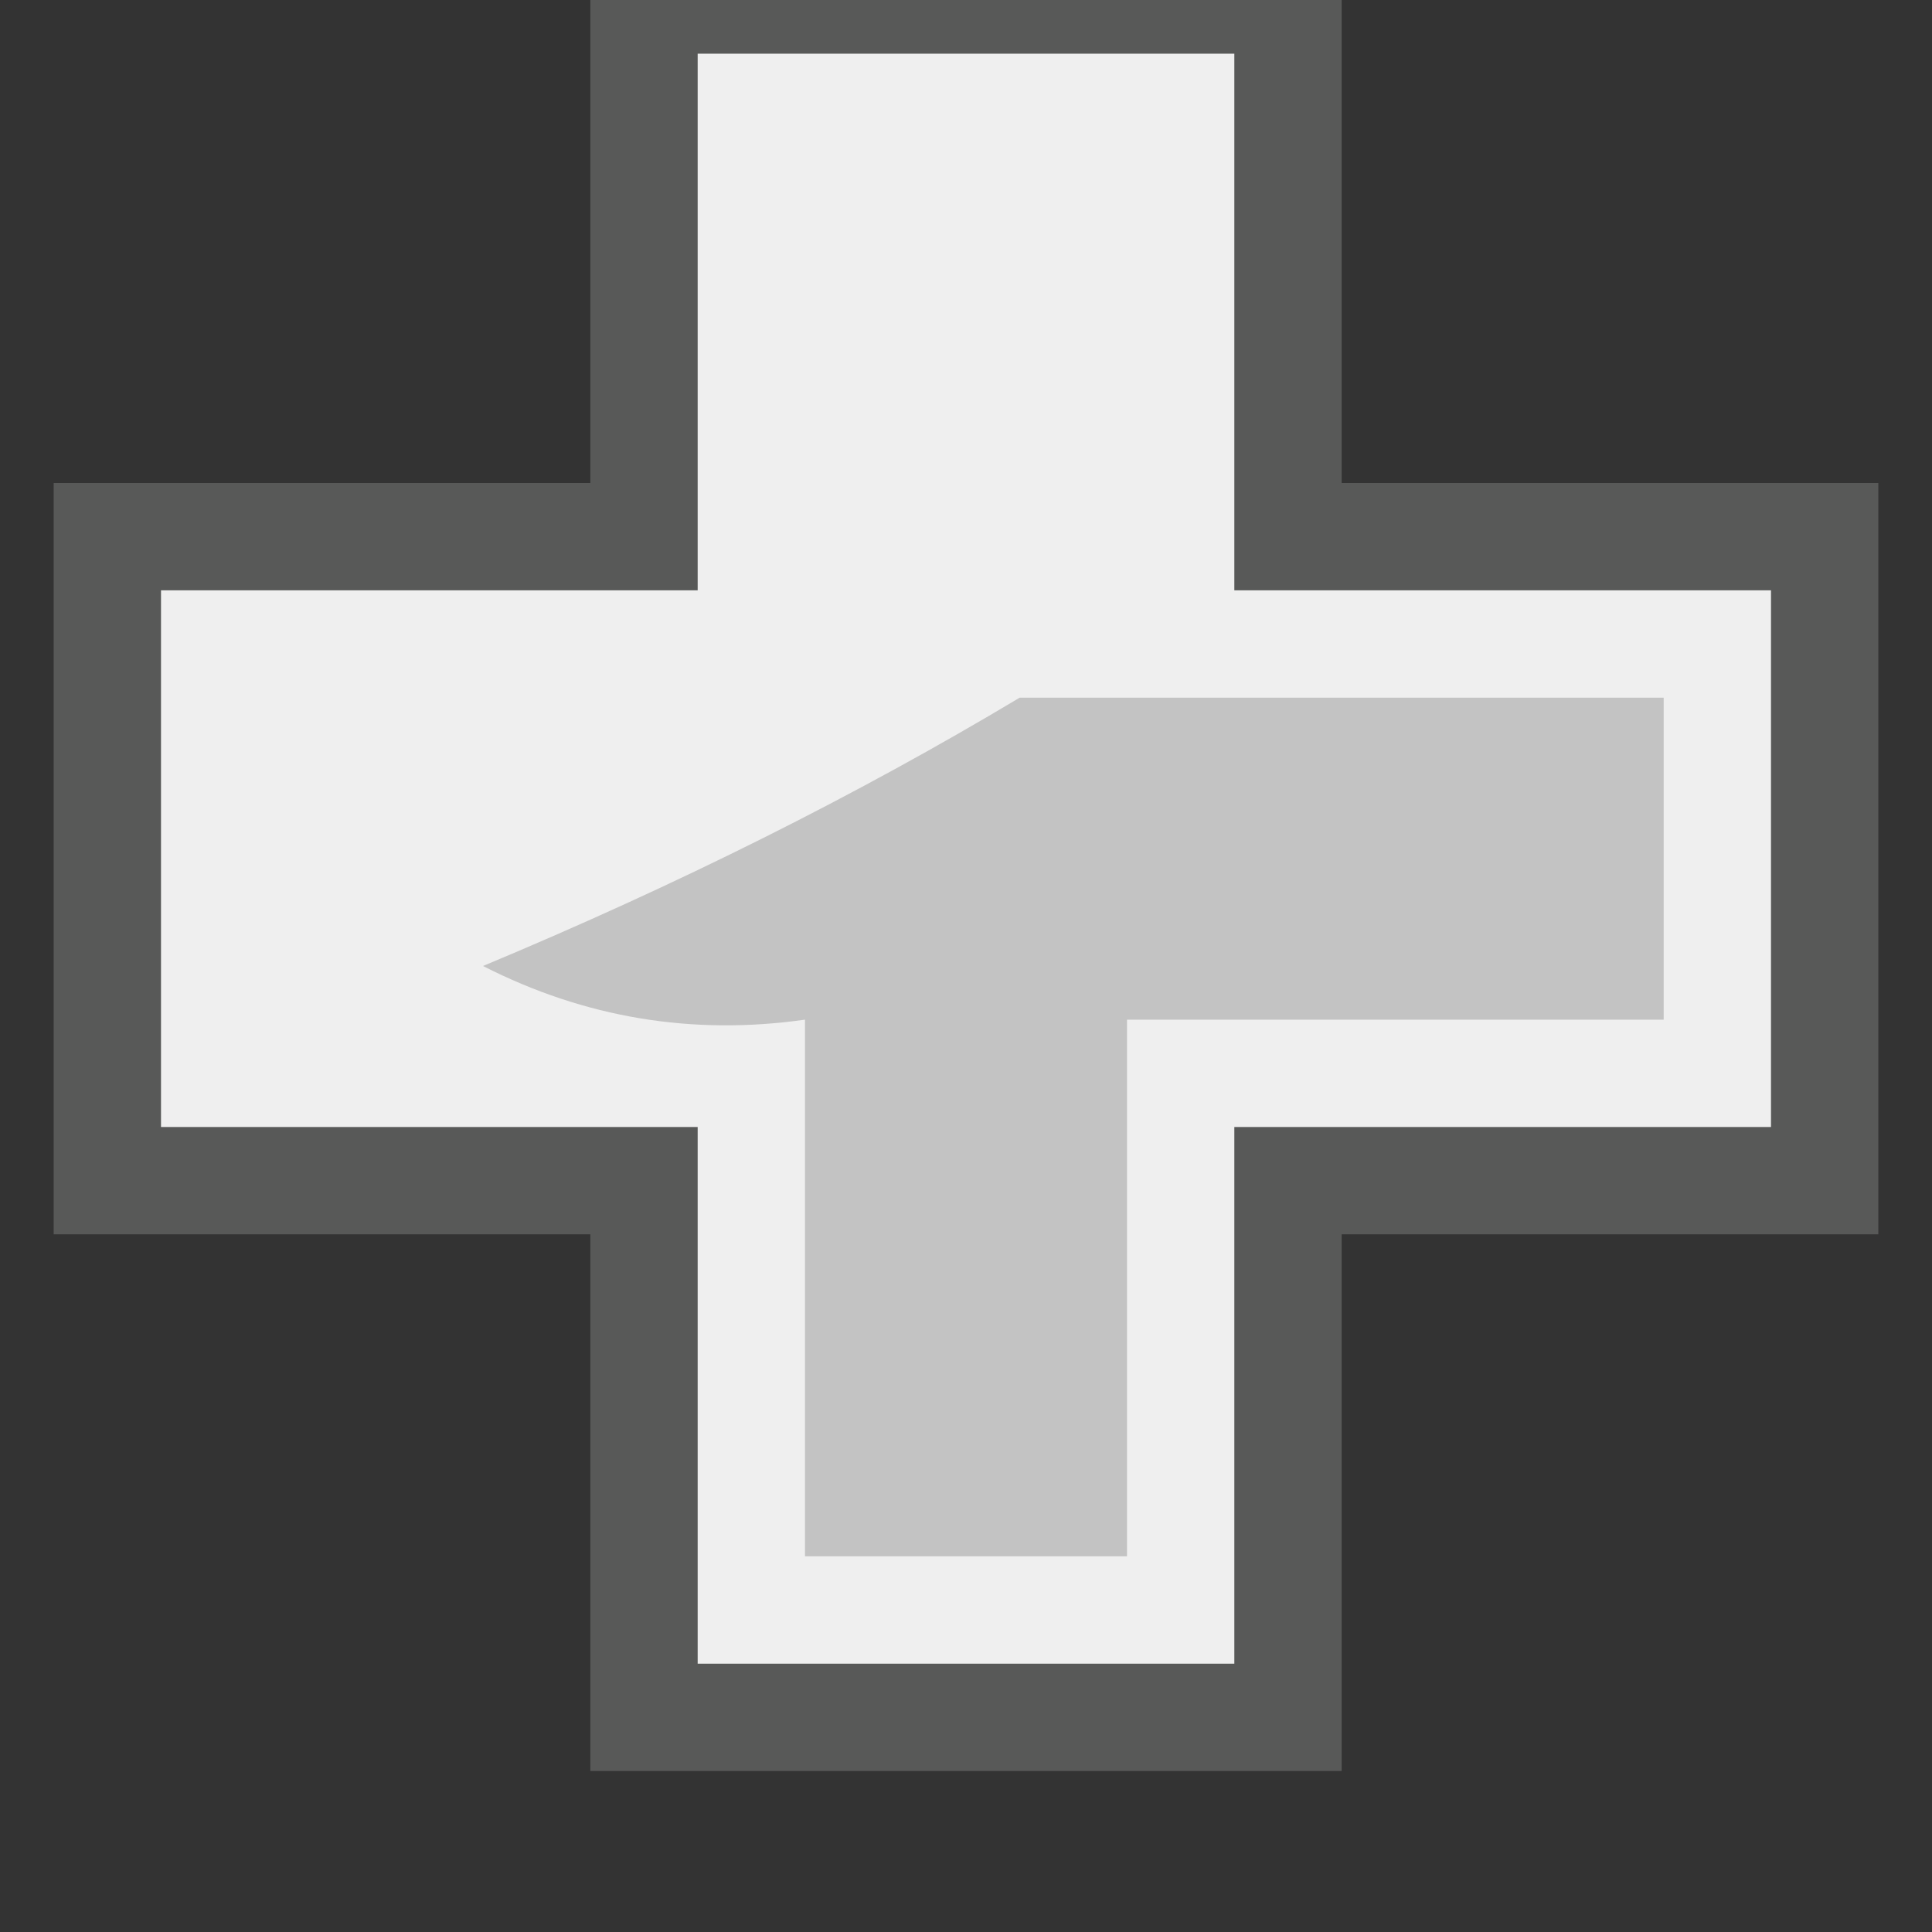 <?xml version="1.0" encoding="UTF-8"?>
<!DOCTYPE svg PUBLIC "-//W3C//DTD SVG 1.1//EN" "http://www.w3.org/Graphics/SVG/1.1/DTD/svg11.dtd">
<svg xmlns="http://www.w3.org/2000/svg" version="1.1" width="18px" height="18px" style="shape-rendering:geometricPrecision; text-rendering:geometricPrecision; image-rendering:optimizeQuality; fill-rule:evenodd; clip-rule:evenodd" xmlns:xlink="http://www.w3.org/1999/xlink">
<rect width="100%" height="100%" fill="#333333" stroke="none"/>
<g><path style="opacity:0.949" fill="#5a5b5a" d="M 5.5,-0.5 C 7.833,-0.5 10.167,-0.5 12.5,-0.5C 12.5,1.167 12.5,2.833 12.5,4.5C 14.167,4.5 15.833,4.5 17.5,4.5C 17.5,6.833 17.5,9.167 17.5,11.5C 15.833,11.5 14.167,11.5 12.5,11.5C 12.5,13.167 12.5,14.833 12.5,16.5C 10.167,16.5 7.833,16.5 5.5,16.5C 5.5,14.833 5.5,13.167 5.5,11.5C 3.833,11.5 2.167,11.5 0.5,11.5C 0.5,9.167 0.5,6.833 0.5,4.5C 2.167,4.5 3.833,4.5 5.5,4.5C 5.5,2.833 5.5,1.167 5.5,-0.5 Z"/></g>
<g><path style="opacity:1" fill="#efefef" d="M 6.5,0.5 C 8.167,0.5 9.833,0.5 11.5,0.5C 11.5,2.167 11.5,3.833 11.5,5.5C 13.167,5.5 14.833,5.5 16.5,5.5C 16.5,7.167 16.5,8.833 16.5,10.5C 14.833,10.5 13.167,10.5 11.5,10.5C 11.5,12.167 11.5,13.833 11.5,15.5C 9.833,15.5 8.167,15.5 6.5,15.5C 6.5,13.833 6.5,12.167 6.5,10.5C 4.833,10.5 3.167,10.5 1.5,10.5C 1.5,8.833 1.5,7.167 1.5,5.5C 3.167,5.5 4.833,5.5 6.5,5.5C 6.5,3.833 6.5,2.167 6.5,0.5 Z"/></g>
<g><path style="opacity:1" fill="#c3c3c3" d="M 9.5,6.5 C 11.5,6.5 13.5,6.5 15.5,6.5C 15.5,7.5 15.5,8.5 15.5,9.5C 13.833,9.5 12.167,9.5 10.5,9.5C 10.5,11.167 10.5,12.833 10.5,14.5C 9.5,14.5 8.5,14.5 7.5,14.5C 7.5,12.833 7.5,11.167 7.5,9.5C 6.448,9.649 5.448,9.483 4.5,9C 6.315,8.243 7.981,7.41 9.5,6.5 Z"/></g>
</svg>
